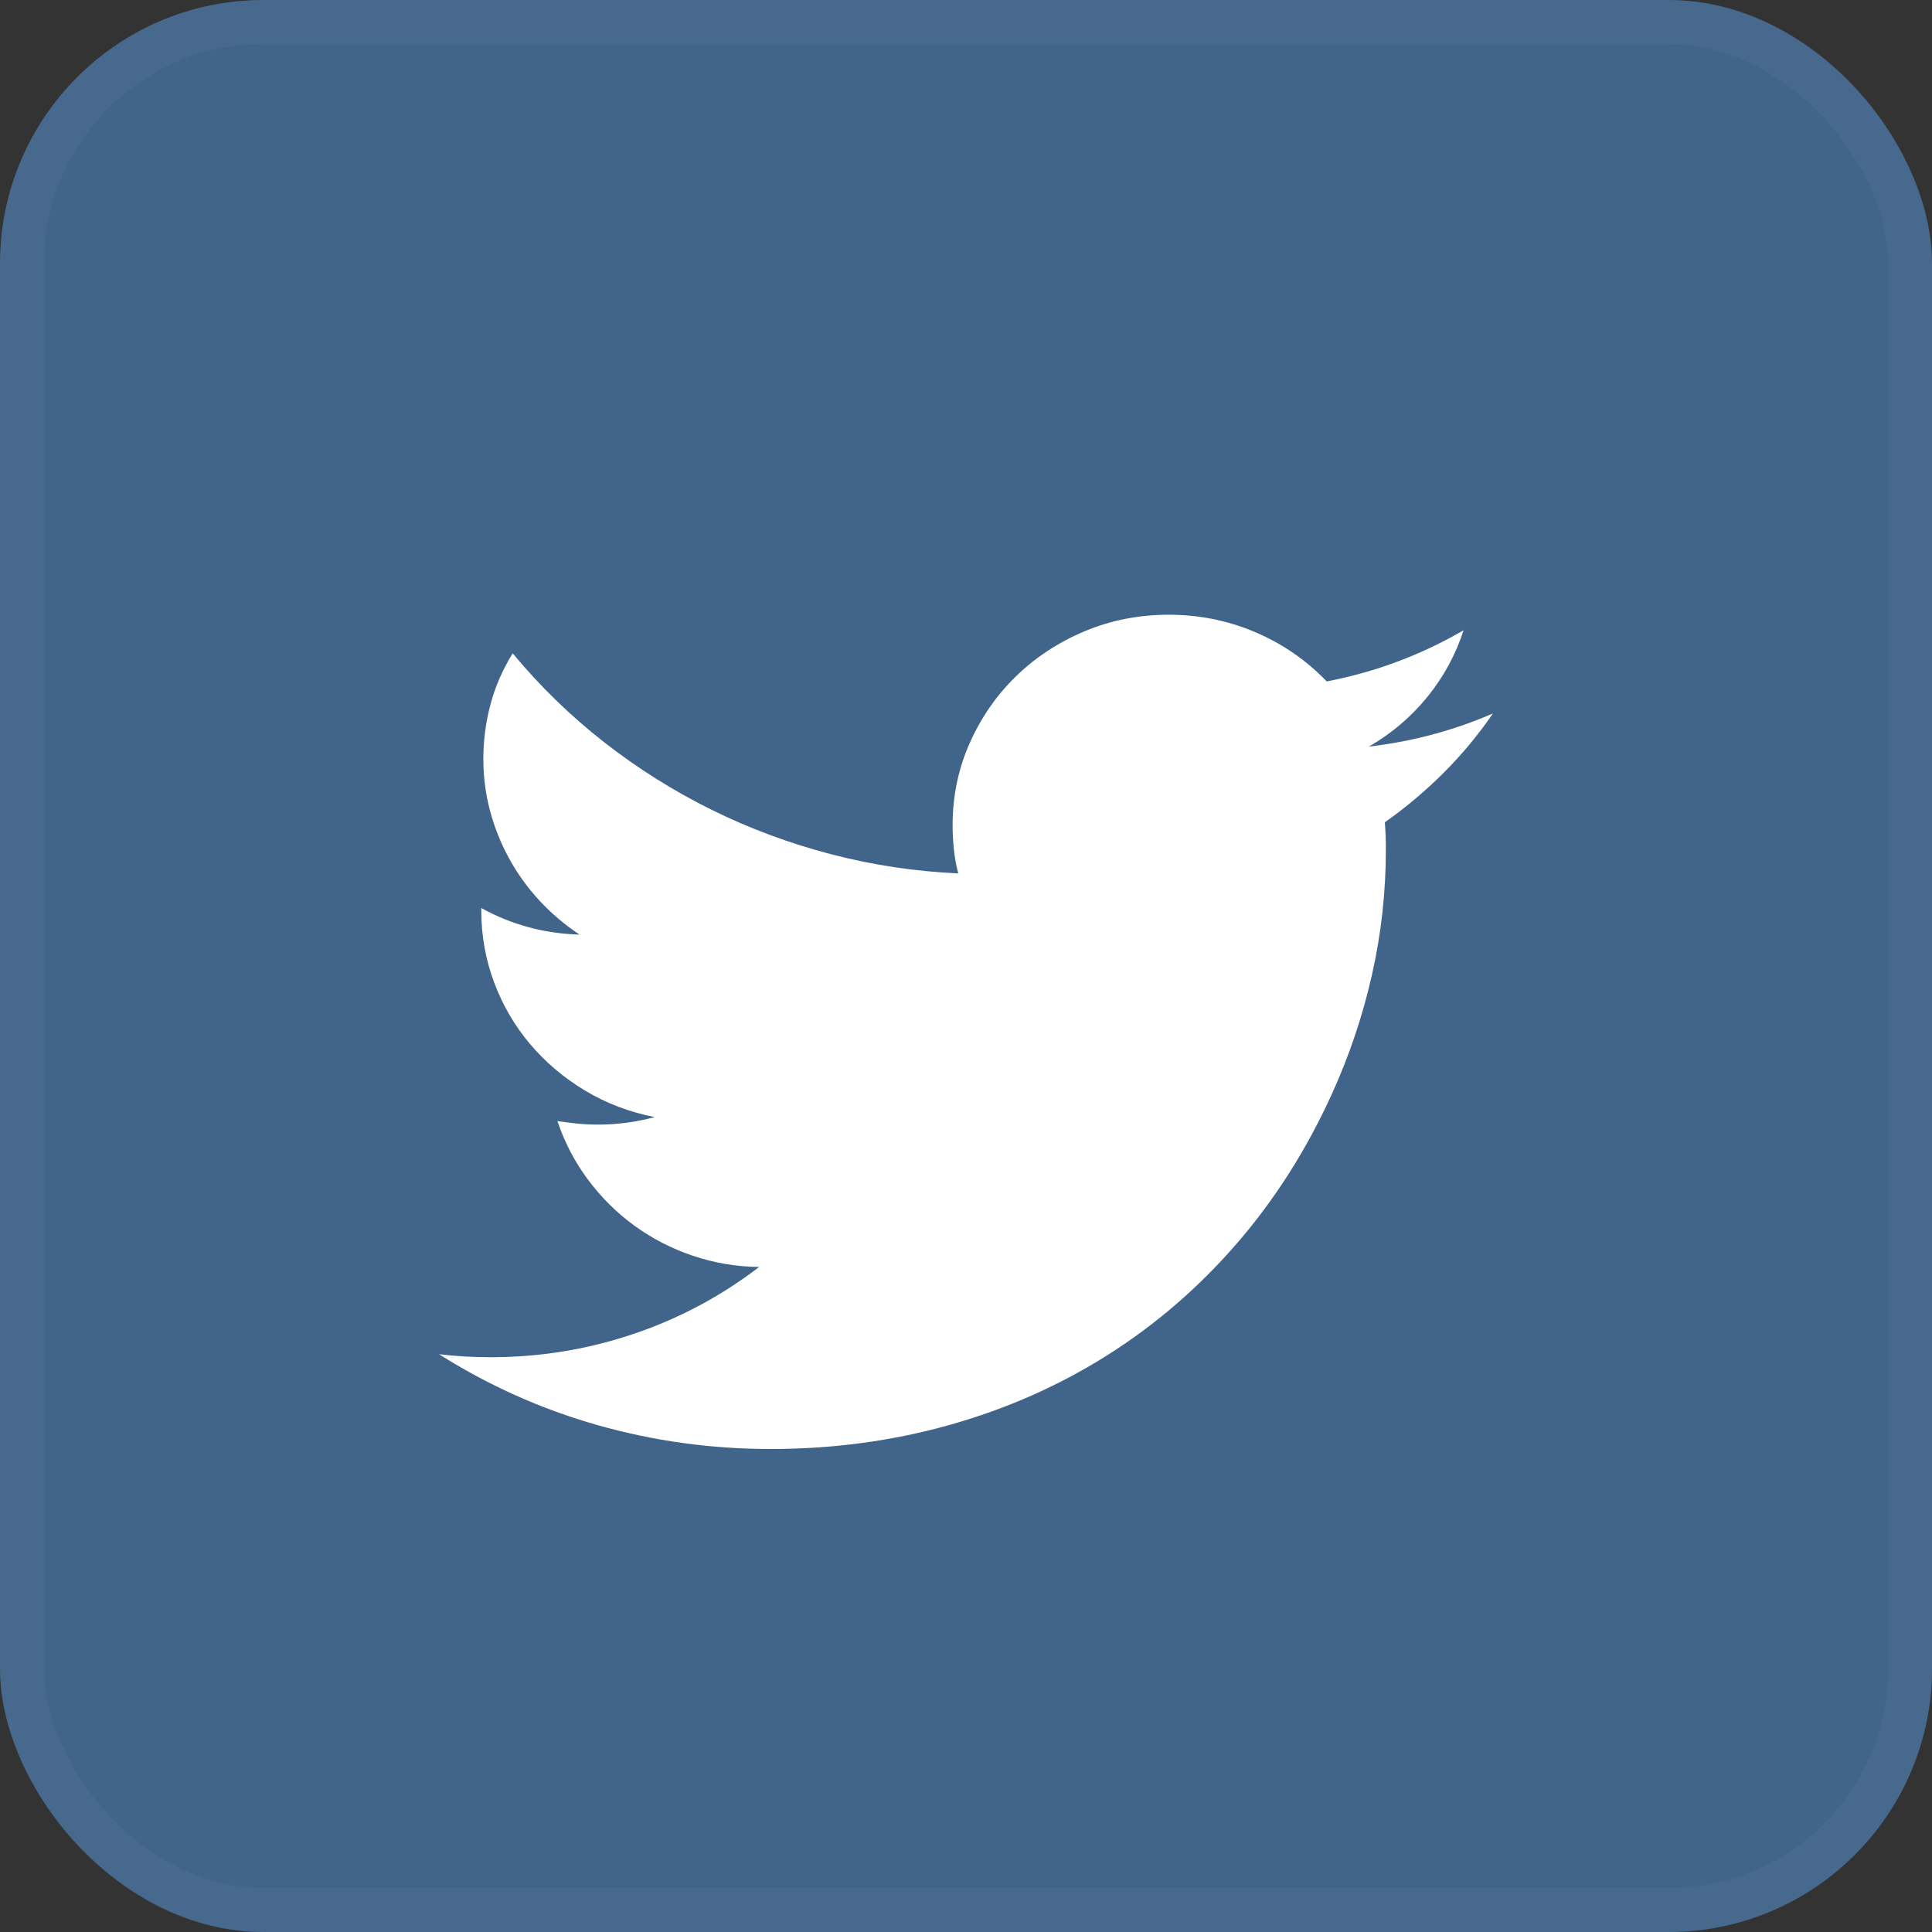 <svg width="44" height="44" viewBox="0 0 44 44" fill="none" xmlns="http://www.w3.org/2000/svg">
<rect x="0" y="0" width="44" height="44" fill="#333333" stroke="none"/>
<rect width="44" height="44" rx="6" fill="#41658A"/>
<rect x="0.5" y="0.5" width="43" height="43" rx="5.5" stroke="white" stroke-opacity="0.03"/>
<path d="M34 16.249C33.672 16.729 33.301 17.176 32.887 17.591C32.473 18.006 32.023 18.385 31.539 18.727C31.547 18.834 31.553 18.938 31.557 19.041C31.561 19.144 31.562 19.249 31.562 19.355C31.562 20.314 31.457 21.262 31.246 22.198C31.035 23.135 30.73 24.041 30.332 24.916C29.754 26.187 29.031 27.323 28.164 28.324C27.297 29.325 26.314 30.172 25.217 30.865C24.119 31.558 22.922 32.087 21.625 32.452C20.328 32.817 18.969 33 17.547 33C16.203 33 14.893 32.819 13.615 32.458C12.338 32.096 11.133 31.558 10 30.842C10.383 30.887 10.773 30.91 11.172 30.91C12.289 30.91 13.369 30.735 14.412 30.385C15.455 30.035 16.414 29.525 17.289 28.855C16.766 28.848 16.262 28.762 15.777 28.598C15.293 28.435 14.85 28.206 14.447 27.913C14.045 27.62 13.693 27.272 13.393 26.868C13.092 26.465 12.859 26.02 12.695 25.532C12.851 25.555 13.006 25.574 13.158 25.59C13.31 25.605 13.465 25.612 13.621 25.612C14.059 25.612 14.488 25.555 14.91 25.441C14.332 25.327 13.803 25.125 13.322 24.836C12.842 24.547 12.426 24.195 12.074 23.78C11.723 23.365 11.449 22.897 11.254 22.375C11.059 21.854 10.961 21.308 10.961 20.737V20.68C11.648 21.06 12.395 21.262 13.199 21.285C12.855 21.056 12.549 20.796 12.279 20.503C12.01 20.21 11.781 19.892 11.594 19.549C11.406 19.207 11.262 18.845 11.16 18.465C11.059 18.084 11.008 17.692 11.008 17.288C11.008 16.862 11.062 16.445 11.172 16.038C11.281 15.631 11.449 15.245 11.676 14.879C12.301 15.633 12.996 16.308 13.762 16.906C14.527 17.503 15.342 18.015 16.205 18.442C17.068 18.868 17.973 19.205 18.918 19.452C19.863 19.7 20.832 19.846 21.824 19.892C21.777 19.717 21.744 19.536 21.725 19.349C21.705 19.163 21.695 18.978 21.695 18.796C21.695 18.133 21.824 17.511 22.082 16.929C22.34 16.346 22.691 15.838 23.137 15.404C23.582 14.97 24.104 14.628 24.701 14.377C25.299 14.126 25.938 14 26.617 14C27.305 14 27.959 14.131 28.58 14.394C29.201 14.657 29.746 15.031 30.215 15.519C30.769 15.412 31.307 15.262 31.826 15.068C32.346 14.873 32.848 14.636 33.332 14.354C33.152 14.91 32.877 15.416 32.506 15.873C32.135 16.329 31.691 16.706 31.176 17.003C32.16 16.889 33.102 16.638 34 16.249Z" fill="white"/>
</svg>
